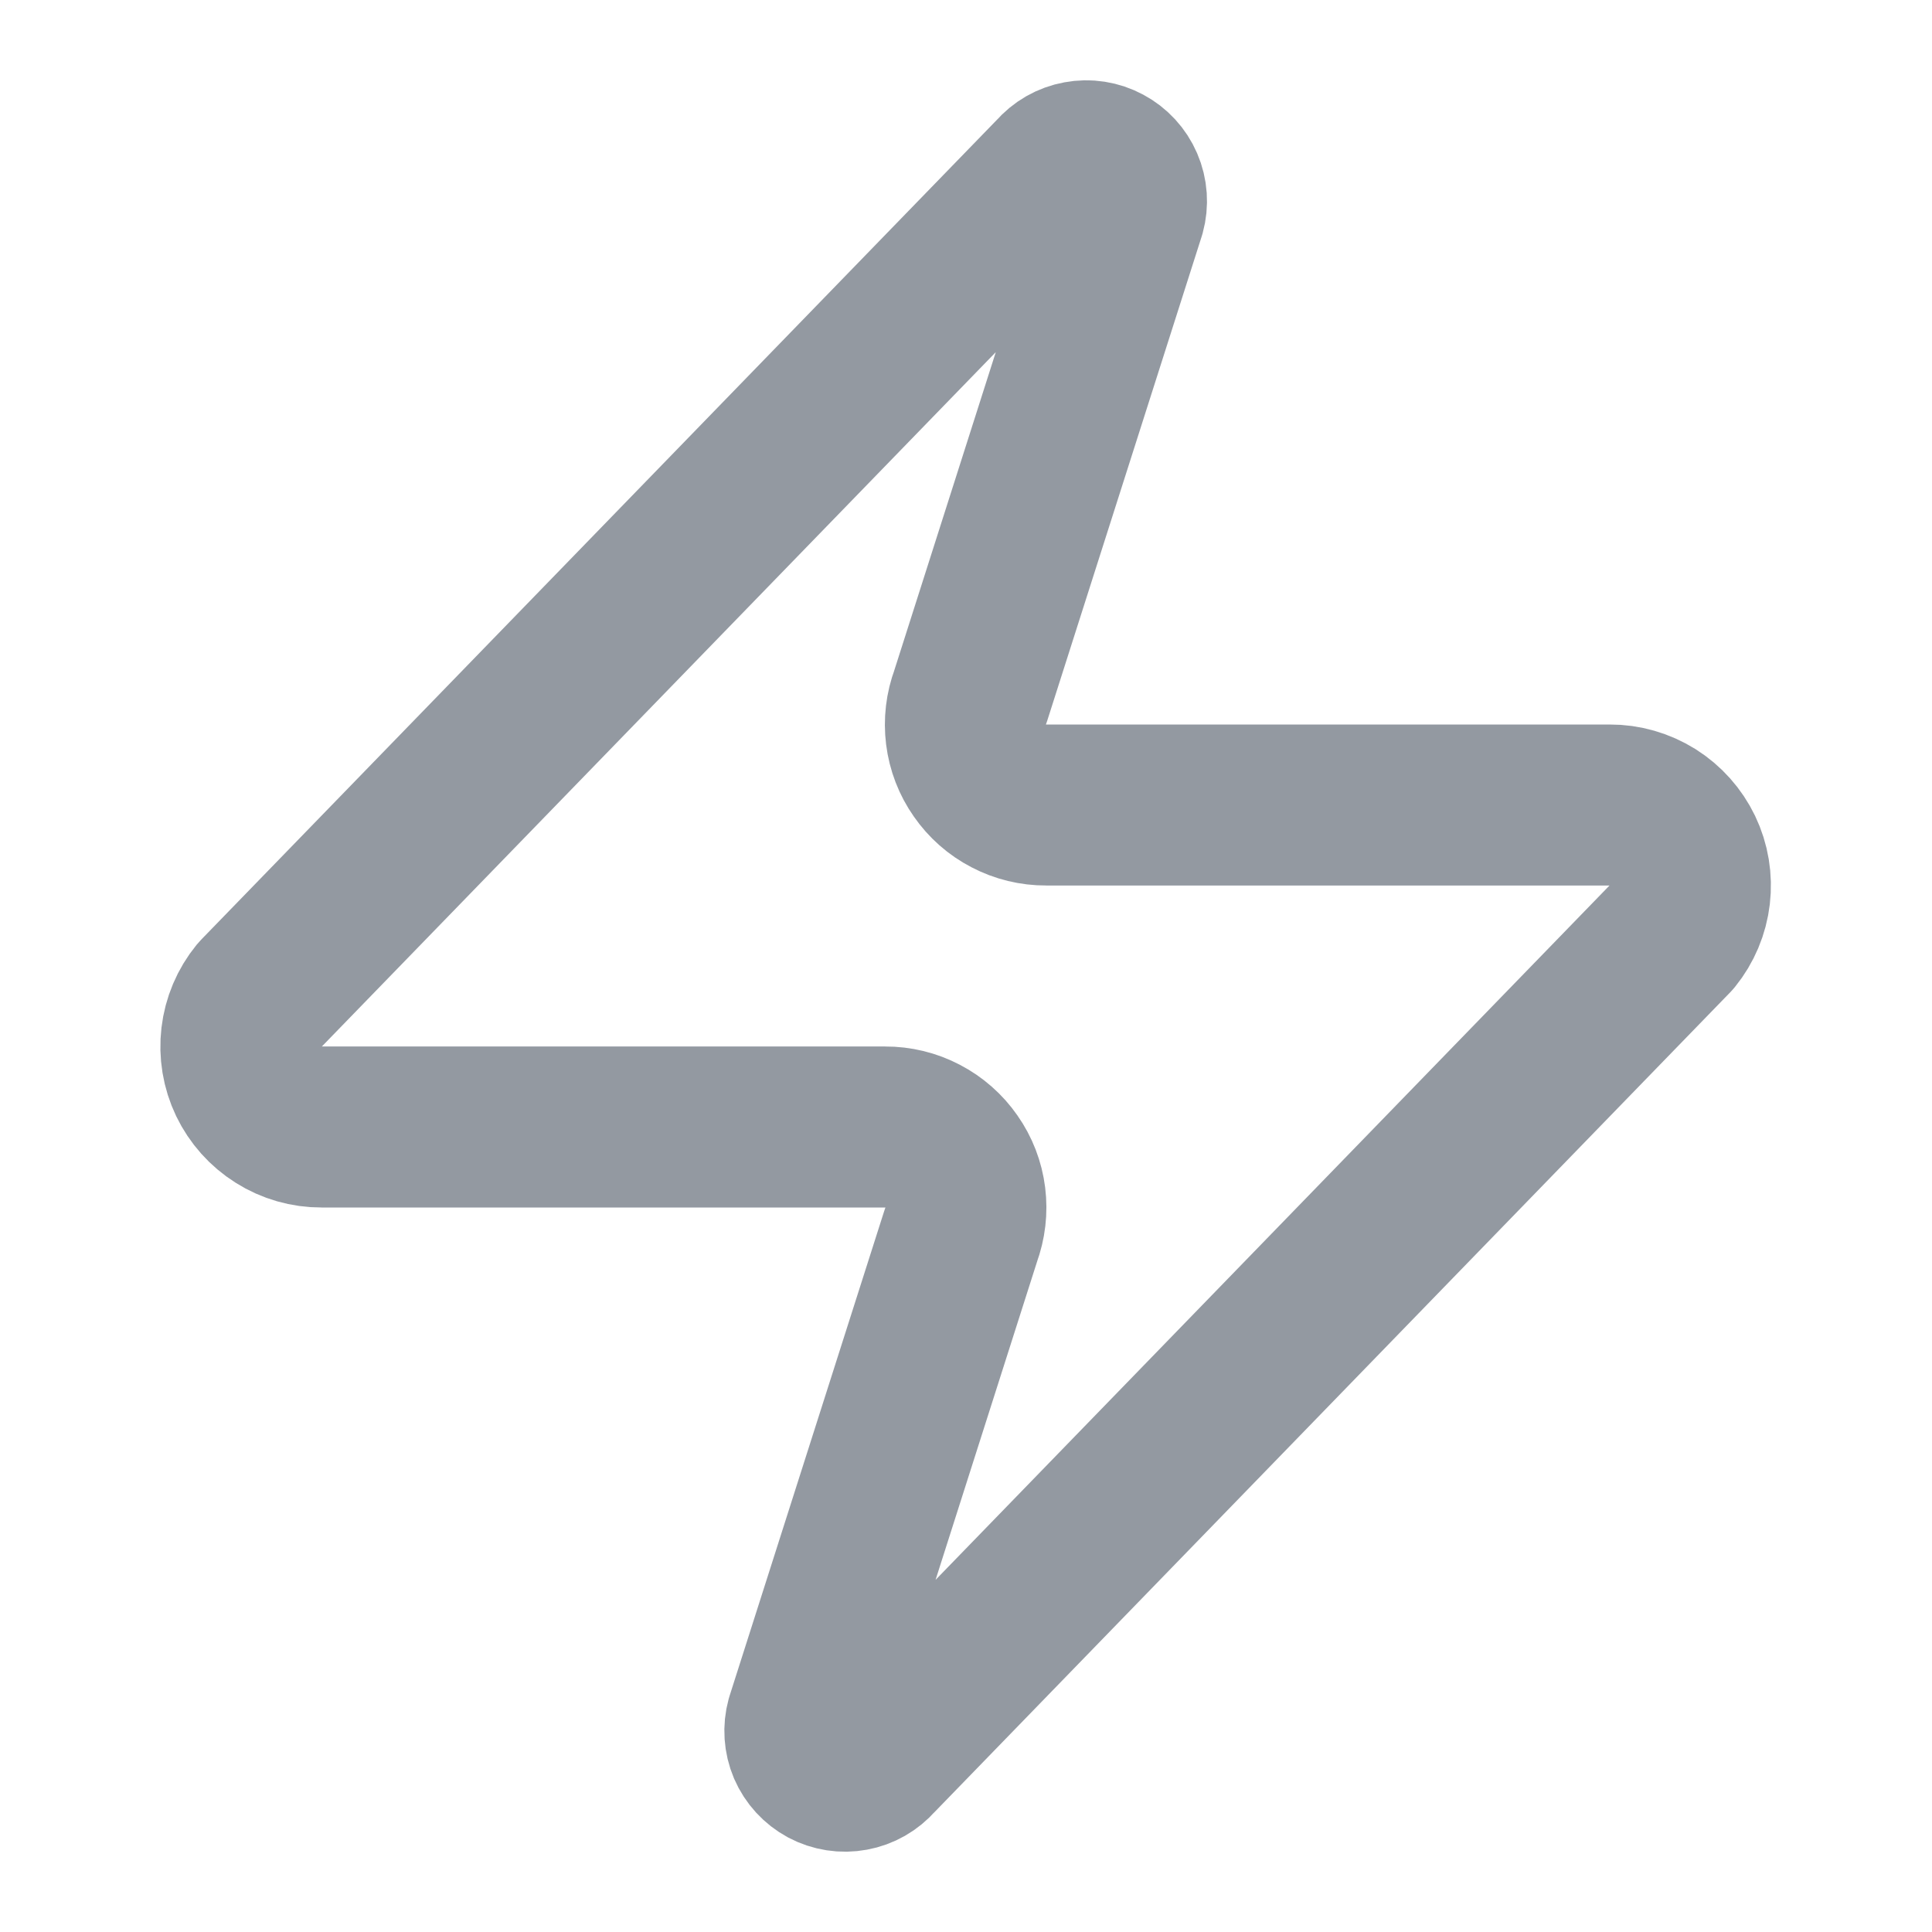 <svg width="24" height="24" viewBox="0 0 24 24" fill="none" xmlns="http://www.w3.org/2000/svg">
<g opacity="0.6">
<path d="M3.996 14C3.806 14.001 3.621 13.948 3.461 13.847C3.3 13.746 3.172 13.602 3.09 13.432C3.008 13.261 2.977 13.071 2.999 12.883C3.021 12.695 3.096 12.517 3.216 12.37L13.116 2.17C13.19 2.084 13.291 2.026 13.403 2.006C13.514 1.985 13.629 2.003 13.729 2.057C13.829 2.11 13.908 2.196 13.953 2.3C13.998 2.404 14.006 2.521 13.976 2.63L12.056 8.65C11.999 8.802 11.98 8.965 12 9.125C12.02 9.286 12.079 9.439 12.172 9.571C12.264 9.704 12.387 9.813 12.531 9.887C12.674 9.962 12.834 10.001 12.996 10H19.996C20.185 9.999 20.37 10.053 20.531 10.153C20.691 10.254 20.819 10.398 20.901 10.568C20.983 10.739 21.014 10.93 20.992 11.117C20.97 11.305 20.895 11.483 20.776 11.63L10.876 21.83C10.801 21.916 10.7 21.974 10.589 21.994C10.477 22.015 10.362 21.997 10.262 21.944C10.162 21.89 10.083 21.804 10.038 21.7C9.994 21.596 9.986 21.479 10.016 21.37L11.936 15.35C11.992 15.198 12.011 15.036 11.991 14.875C11.971 14.714 11.912 14.561 11.819 14.429C11.727 14.296 11.604 14.188 11.46 14.113C11.317 14.038 11.157 13.999 10.996 14H3.996Z" stroke="#4B5563" stroke-width="2" stroke-linecap="round" stroke-linejoin="round"/>
</g>
</svg>
